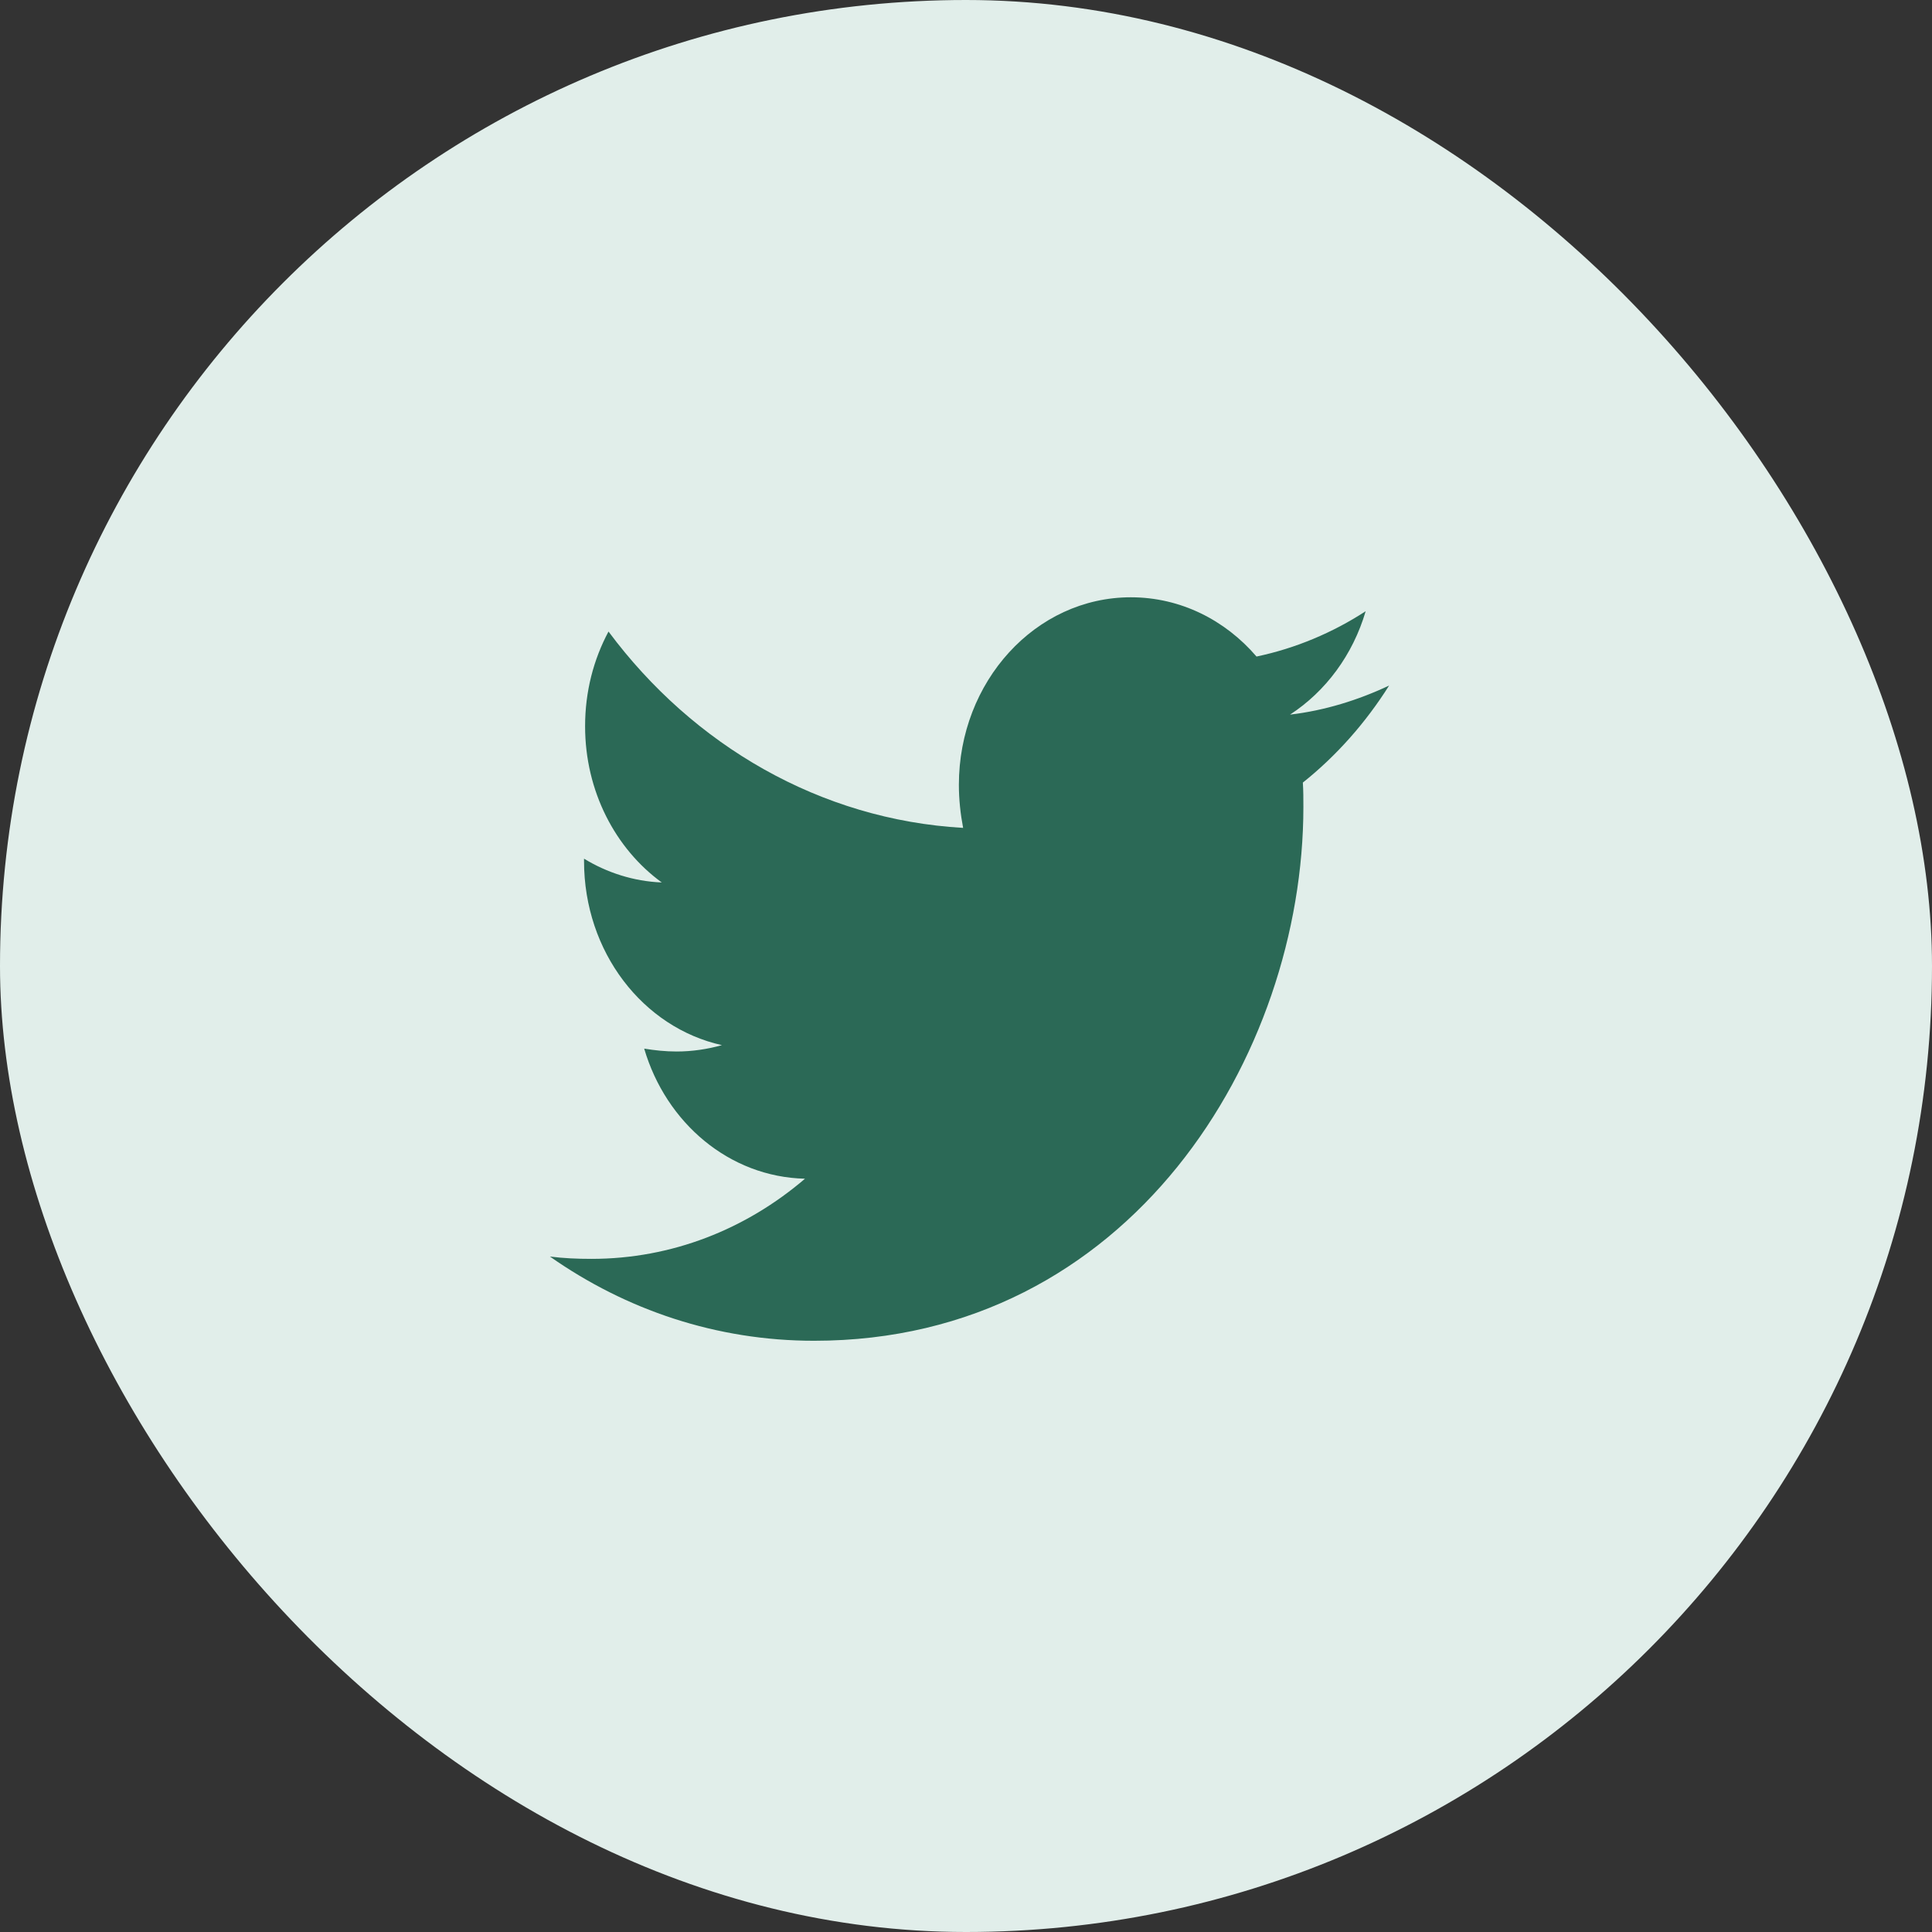 <svg width="51" height="51" viewBox="0 0 51 51" fill="none" xmlns="http://www.w3.org/2000/svg">
<rect x="0" y="0" width="51" height="51" fill="#333333" stroke="none"/>
<rect width="51" height="51" rx="25.5" fill="#E1EEEA"/>
<path d="M34.392 20.658C34.406 20.873 34.406 21.087 34.406 21.302C34.406 27.849 29.838 35.393 21.489 35.393C18.916 35.393 16.527 34.581 14.517 33.17C14.883 33.216 15.234 33.231 15.613 33.231C17.736 33.231 19.69 32.449 21.25 31.115C19.254 31.069 17.581 29.643 17.005 27.681C17.286 27.727 17.567 27.757 17.862 27.757C18.27 27.757 18.678 27.696 19.057 27.589C16.977 27.129 15.417 25.135 15.417 22.728V22.667C16.021 23.035 16.724 23.265 17.469 23.295C16.246 22.406 15.445 20.888 15.445 19.171C15.445 18.251 15.67 17.407 16.063 16.671C18.298 19.677 21.657 21.639 25.424 21.854C25.354 21.486 25.312 21.103 25.312 20.719C25.312 17.99 27.336 15.767 29.852 15.767C31.159 15.767 32.34 16.365 33.169 17.331C34.195 17.116 35.179 16.702 36.05 16.135C35.713 17.285 34.996 18.251 34.054 18.864C34.968 18.757 35.853 18.481 36.669 18.097C36.05 19.079 35.277 19.953 34.392 20.658V20.658Z" fill="#2B6956"/>
</svg>
